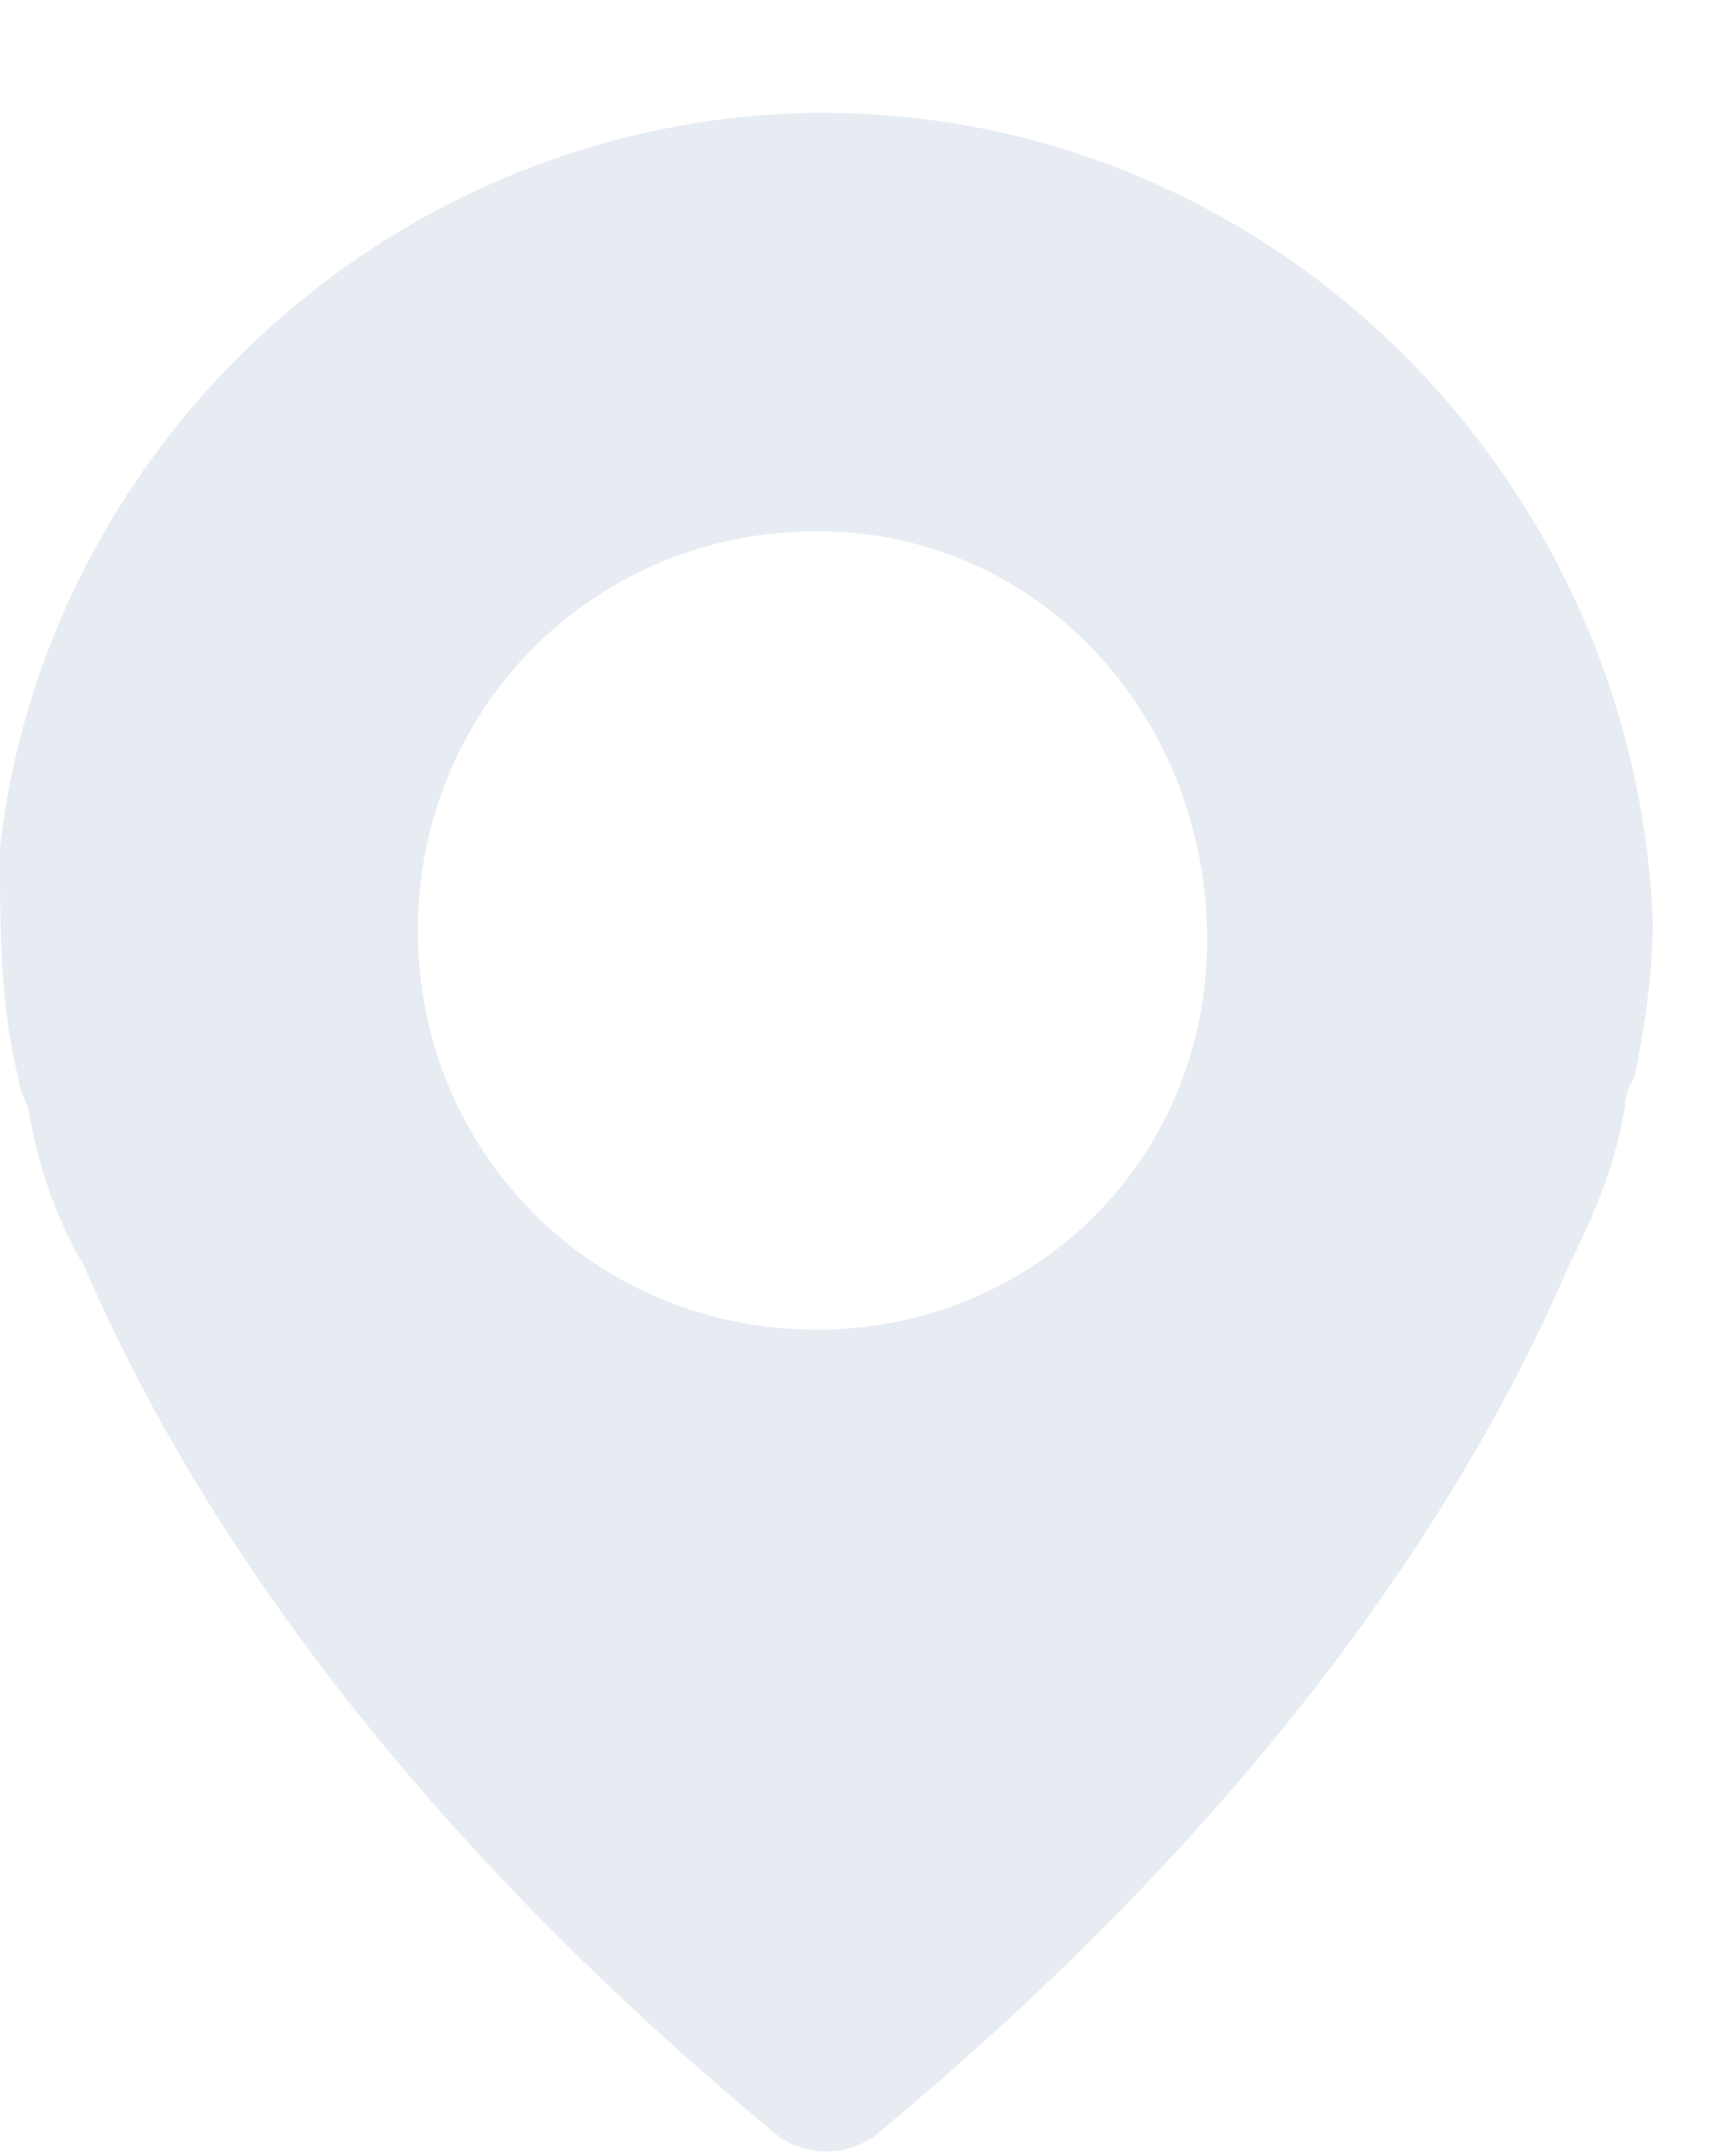 <svg width="16" height="20" viewBox="0 0 16 20" fill="none" xmlns="http://www.w3.org/2000/svg">
<g opacity="0.36" clip-path="url(#clip0)">
<path d="M7.321 1.053C3.531 1.225 0.431 4.153 0 7.856C0 8.632 0 9.321 0.172 10.009C0.172 10.009 0.172 10.096 0.258 10.268C0.344 10.785 0.517 11.301 0.775 11.732C1.55 13.541 3.273 16.555 7.234 19.828C7.493 20 7.837 20 8.096 19.828C12.057 16.555 13.78 13.541 14.555 11.732C14.813 11.215 14.986 10.785 15.072 10.268C15.072 10.096 15.158 10.009 15.158 10.009C15.244 9.579 15.33 9.062 15.33 8.545C15.158 4.325 11.627 0.88 7.321 1.053ZM7.579 12.335C5.512 12.335 3.876 10.698 3.876 8.632C3.876 6.565 5.512 4.928 7.579 4.928C9.646 4.928 11.196 6.651 11.196 8.718C11.196 10.785 9.56 12.335 7.579 12.335Z" fill="#BCC9DA"/>
</g>
<defs>
<clipPath id="clip0">
<rect width="15.79" height="20" fill="white"/>
</clipPath>
</defs>
</svg>
